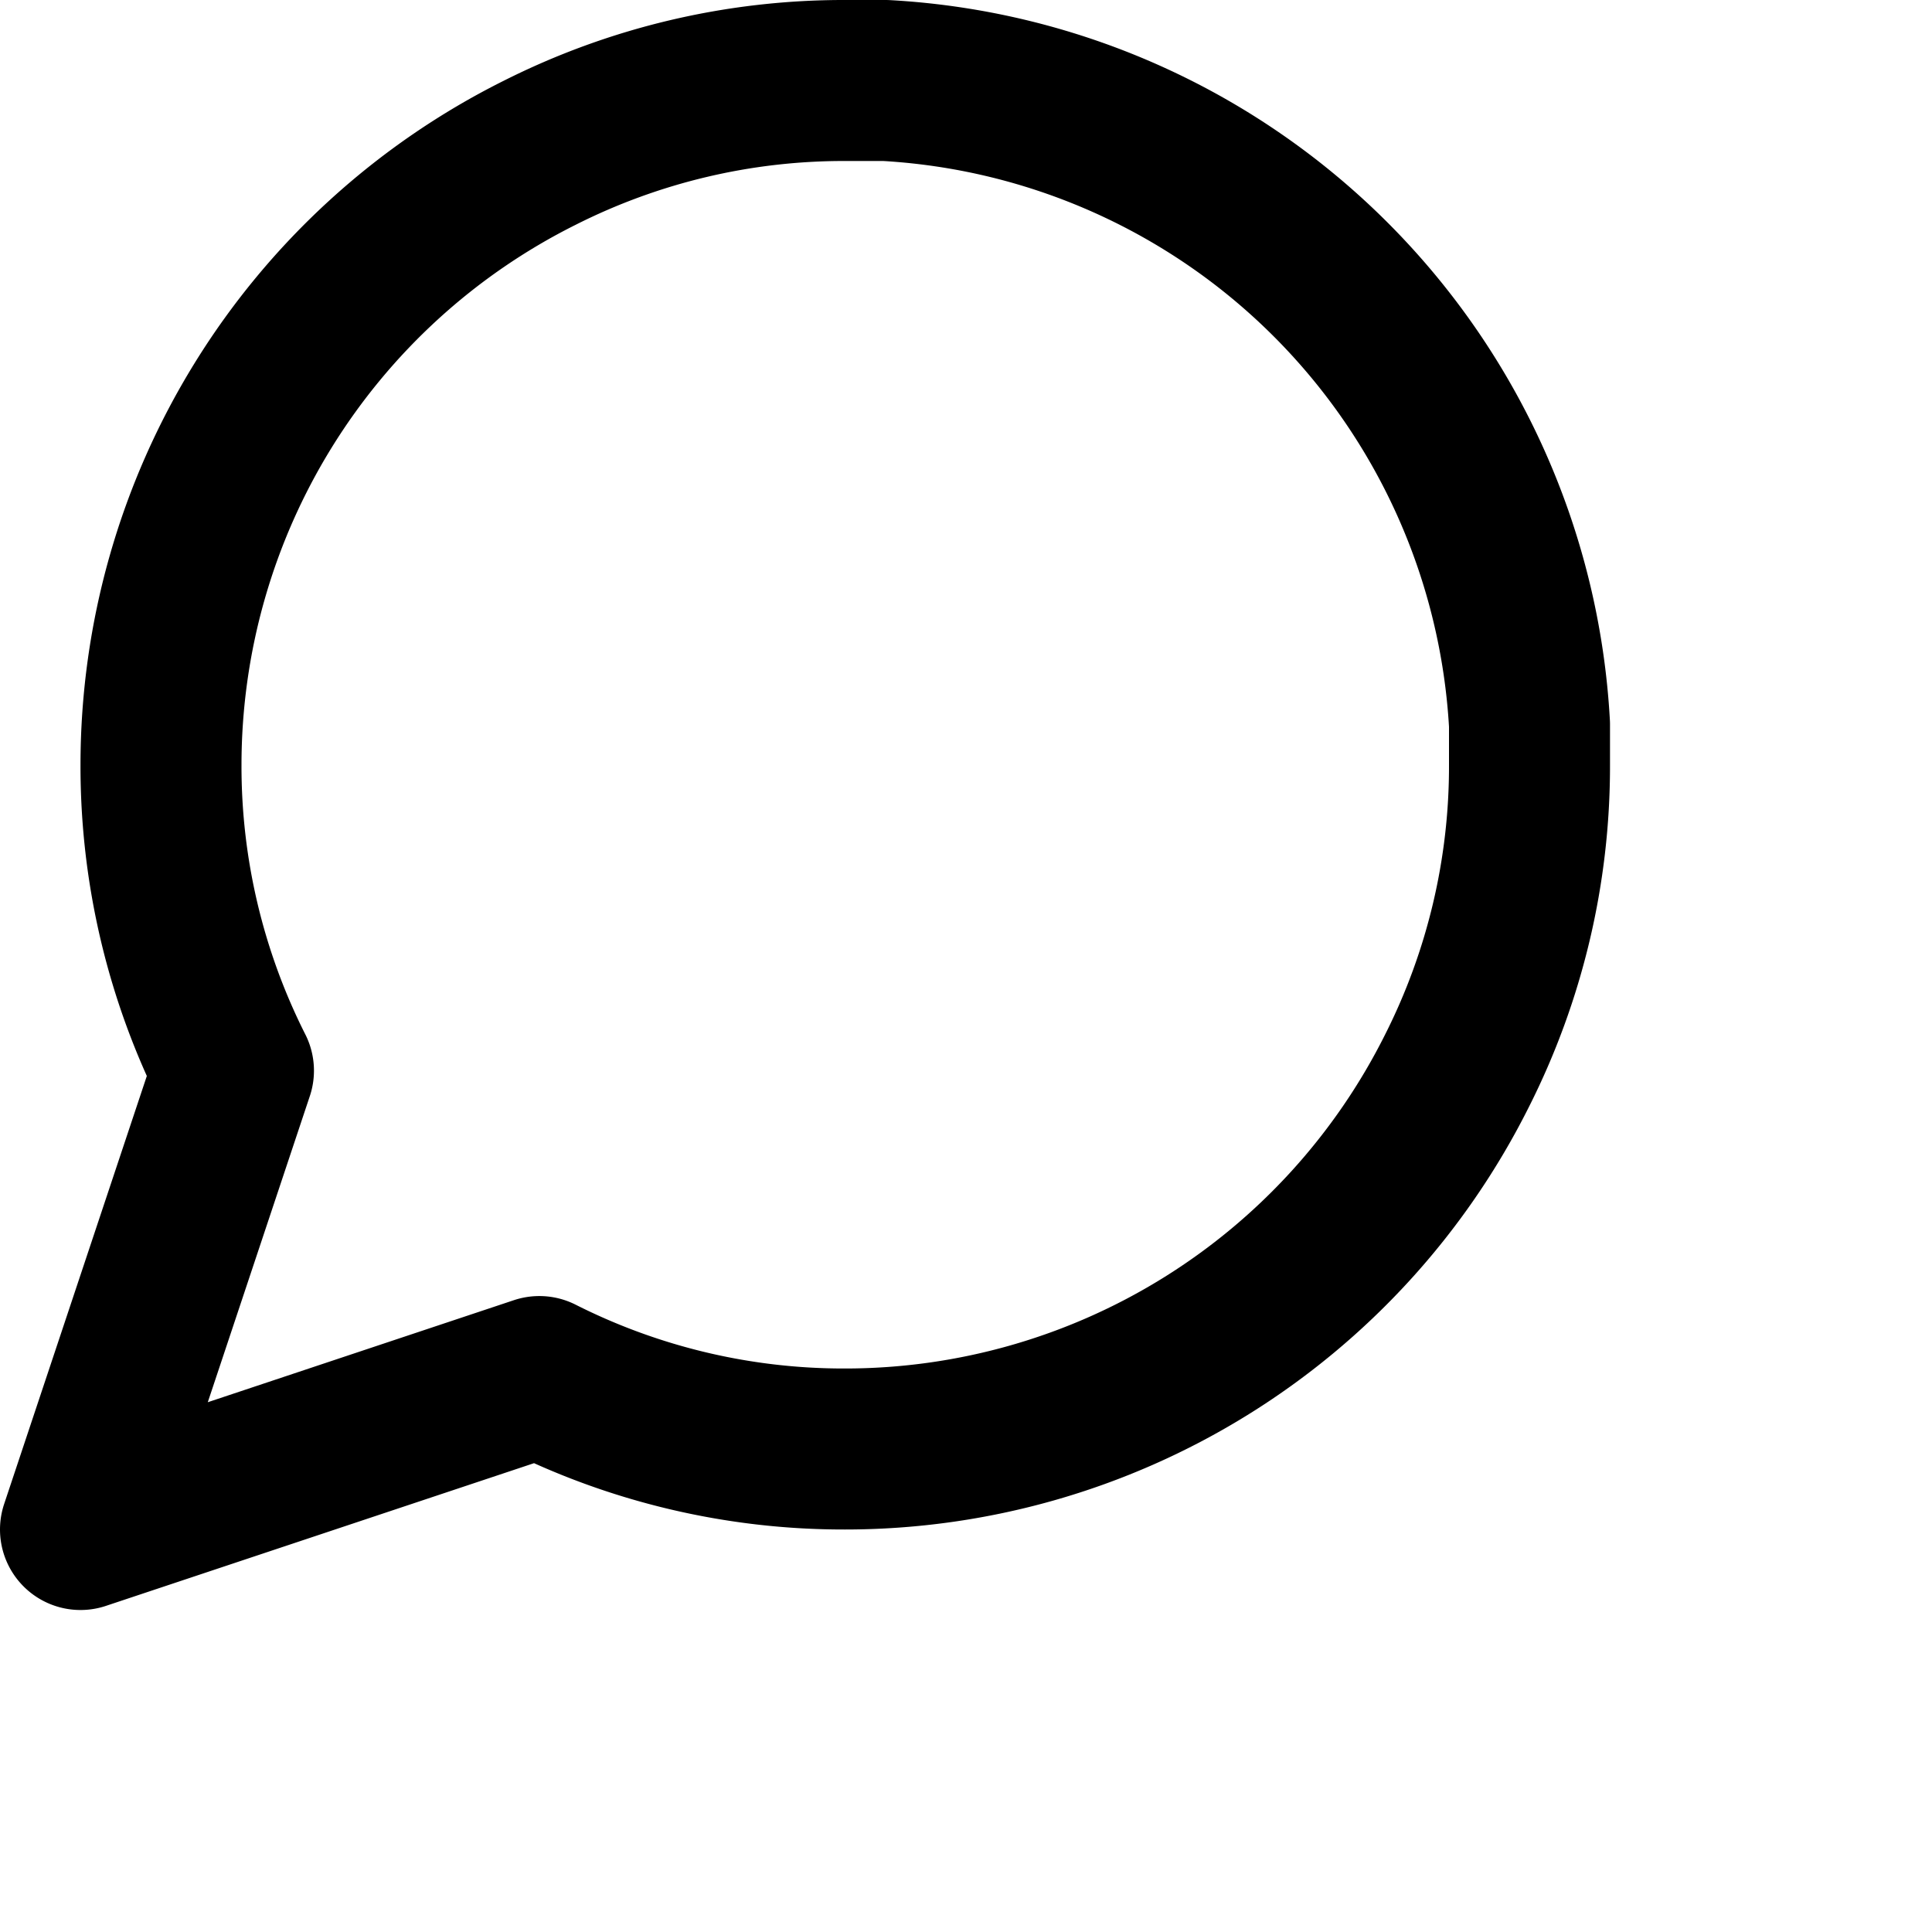 <svg xmlns="http://www.w3.org/2000/svg" viewBox="0 0 24 24" width="24" height="24" stroke="currentColor">
  <path d="M19,9.5a8.386,8.386,0,0,1-.9,3.8A8.5,8.5,0,0,1,10.5,18a8.386,8.386,0,0,1-3.8-.9L1,19l1.9-5.7A8.386,8.386,0,0,1,2,9.5,8.5,8.5,0,0,1,6.7,1.9,8.386,8.386,0,0,1,10.5,1H11a8.48,8.48,0,0,1,8,8Z" fill="none" stroke-linecap="round" stroke-linejoin="round" stroke-width="2"/>
</svg>
